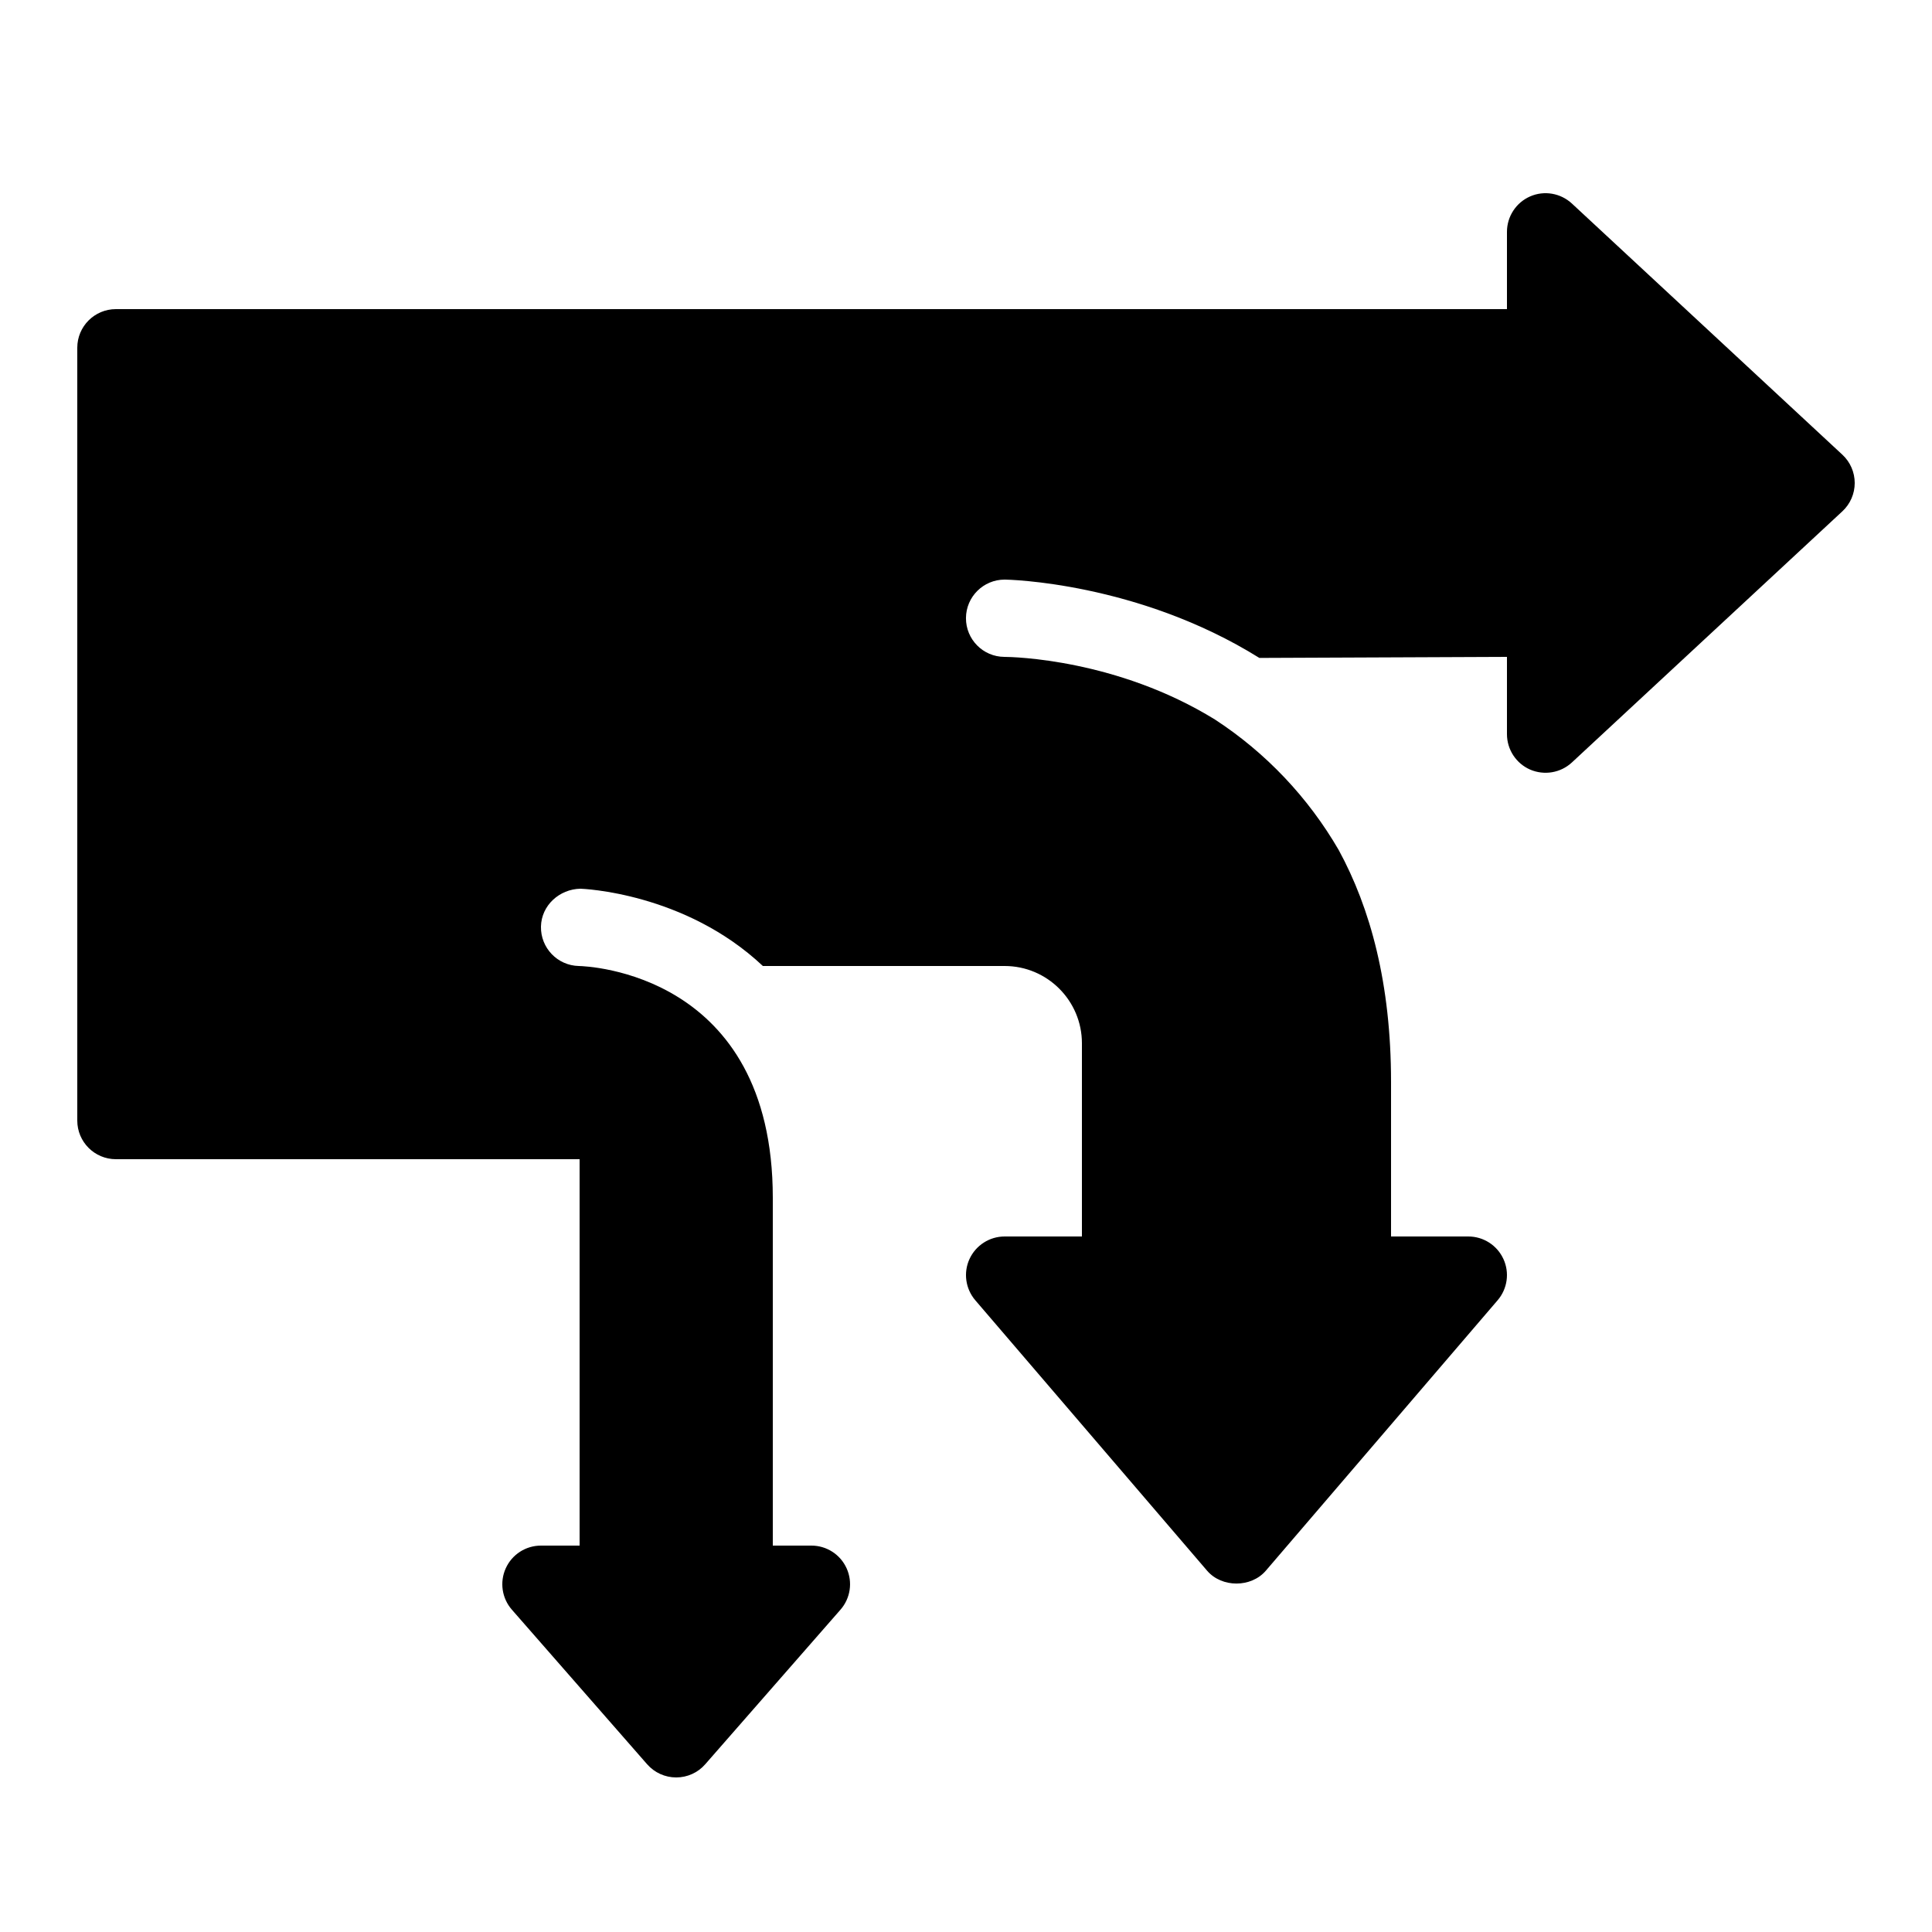 <?xml version="1.0" encoding="iso-8859-1"?><!-- Generator: Adobe Illustrator 19.1.1, SVG Export Plug-In . SVG Version: 6.00 Build 0)  --><svg xmlns="http://www.w3.org/2000/svg" xmlns:xlink="http://www.w3.org/1999/xlink" viewBox="0 0 50 50" width="500px" height="500px"><path d="M47.681,11.768l-7-6.5c-0.293-0.271-0.717-0.344-1.081-0.185C39.236,5.242,39,5.603,39,6v2H3C2.448,8,2,8.447,2,9v20c0,0.553,0.448,1,1,1h12v10h-1c-0.393,0-0.749,0.229-0.911,0.587s-0.1,0.776,0.158,1.071l3.5,4C16.938,45.876,17.211,46,17.5,46s0.563-0.124,0.752-0.342l3.5-4c0.258-0.295,0.32-0.714,0.158-1.071S21.393,40,21,40h-1v-9c0-5.828-4.816-5.996-5.021-6c-0.552-0.012-0.99-0.469-0.979-1.021c0.012-0.552,0.482-0.969,1.021-0.979c0.043,0.001,2.7,0.096,4.722,2H26c1.103,0,2,0.897,2,2v5h-2c-0.391,0-0.745,0.228-0.909,0.582c-0.163,0.354-0.104,0.772,0.149,1.068l6,7c0.38,0.443,1.139,0.443,1.519,0l6-7c0.254-0.296,0.313-0.714,0.149-1.068C38.745,32.228,38.391,32,38,32h-2v-4c0-2.546-0.535-4.497-1.354-6.001c-0.789-1.36-1.885-2.518-3.199-3.375c-2.541-1.57-5.241-1.623-5.454-1.624c-0.552-0.003-0.997-0.453-0.994-1.006C25.003,15.444,25.45,15,26,15c0.002,0,0.004,0,0.006,0c0.063,0,3.434,0.062,6.586,2.027L39,17v2c0,0.397,0.236,0.758,0.6,0.917c0.364,0.156,0.788,0.087,1.081-0.185l7-6.5C47.884,13.044,48,12.778,48,12.5S47.884,11.956,47.681,11.768z"/></svg>